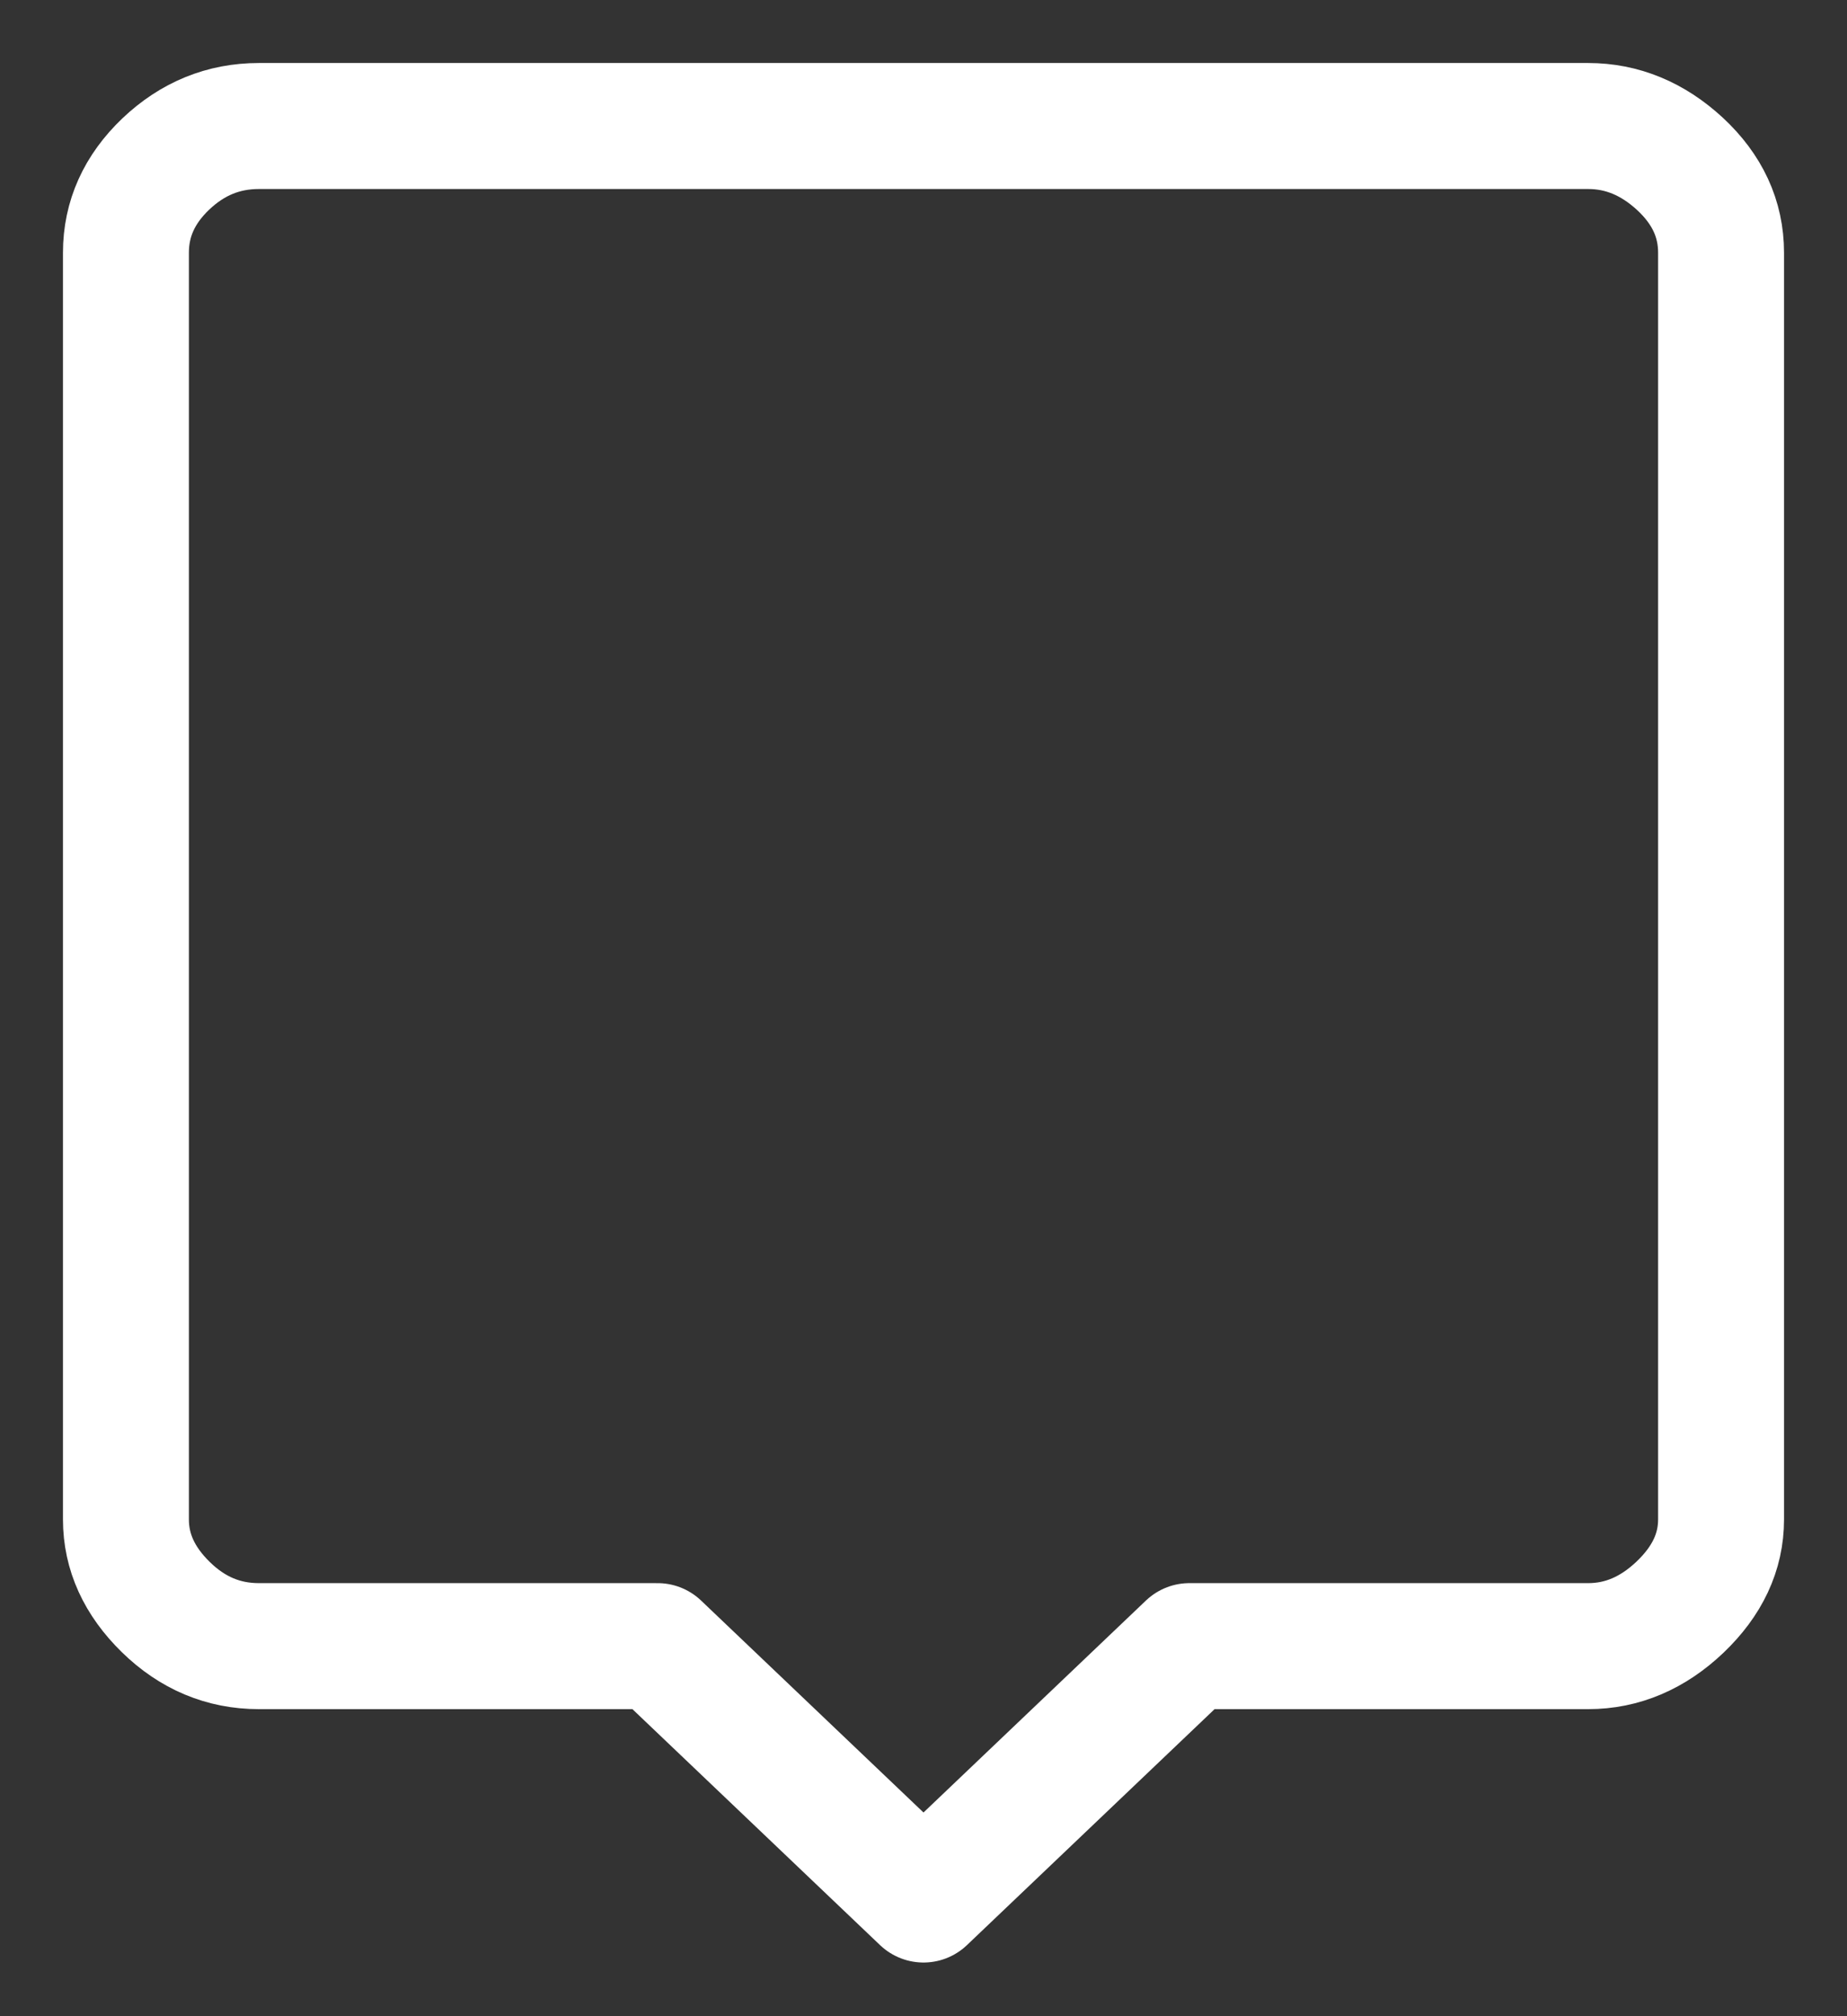 <svg width="22" height="24" viewBox="0 0 22 24" fill="none" xmlns="http://www.w3.org/2000/svg">
<rect x="0" y="0" width="22" height="24" fill="#333333" stroke="none"/>
<path d="M11 22.611L7.833 19.595H3.083C2.661 19.595 2.292 19.44 1.975 19.13C1.658 18.82 1.5 18.473 1.5 18.087V3.008C1.5 2.606 1.658 2.254 1.975 1.952C2.292 1.651 2.661 1.5 3.083 1.5H18.917C19.321 1.5 19.686 1.651 20.012 1.952C20.337 2.254 20.5 2.606 20.5 3.008V18.087C20.5 18.473 20.337 18.82 20.012 19.13C19.686 19.44 19.321 19.595 18.917 19.595H14.167L11 22.611Z" stroke="white" stroke-width="1.5" stroke-linecap="round" stroke-linejoin="round"/>
</svg>
